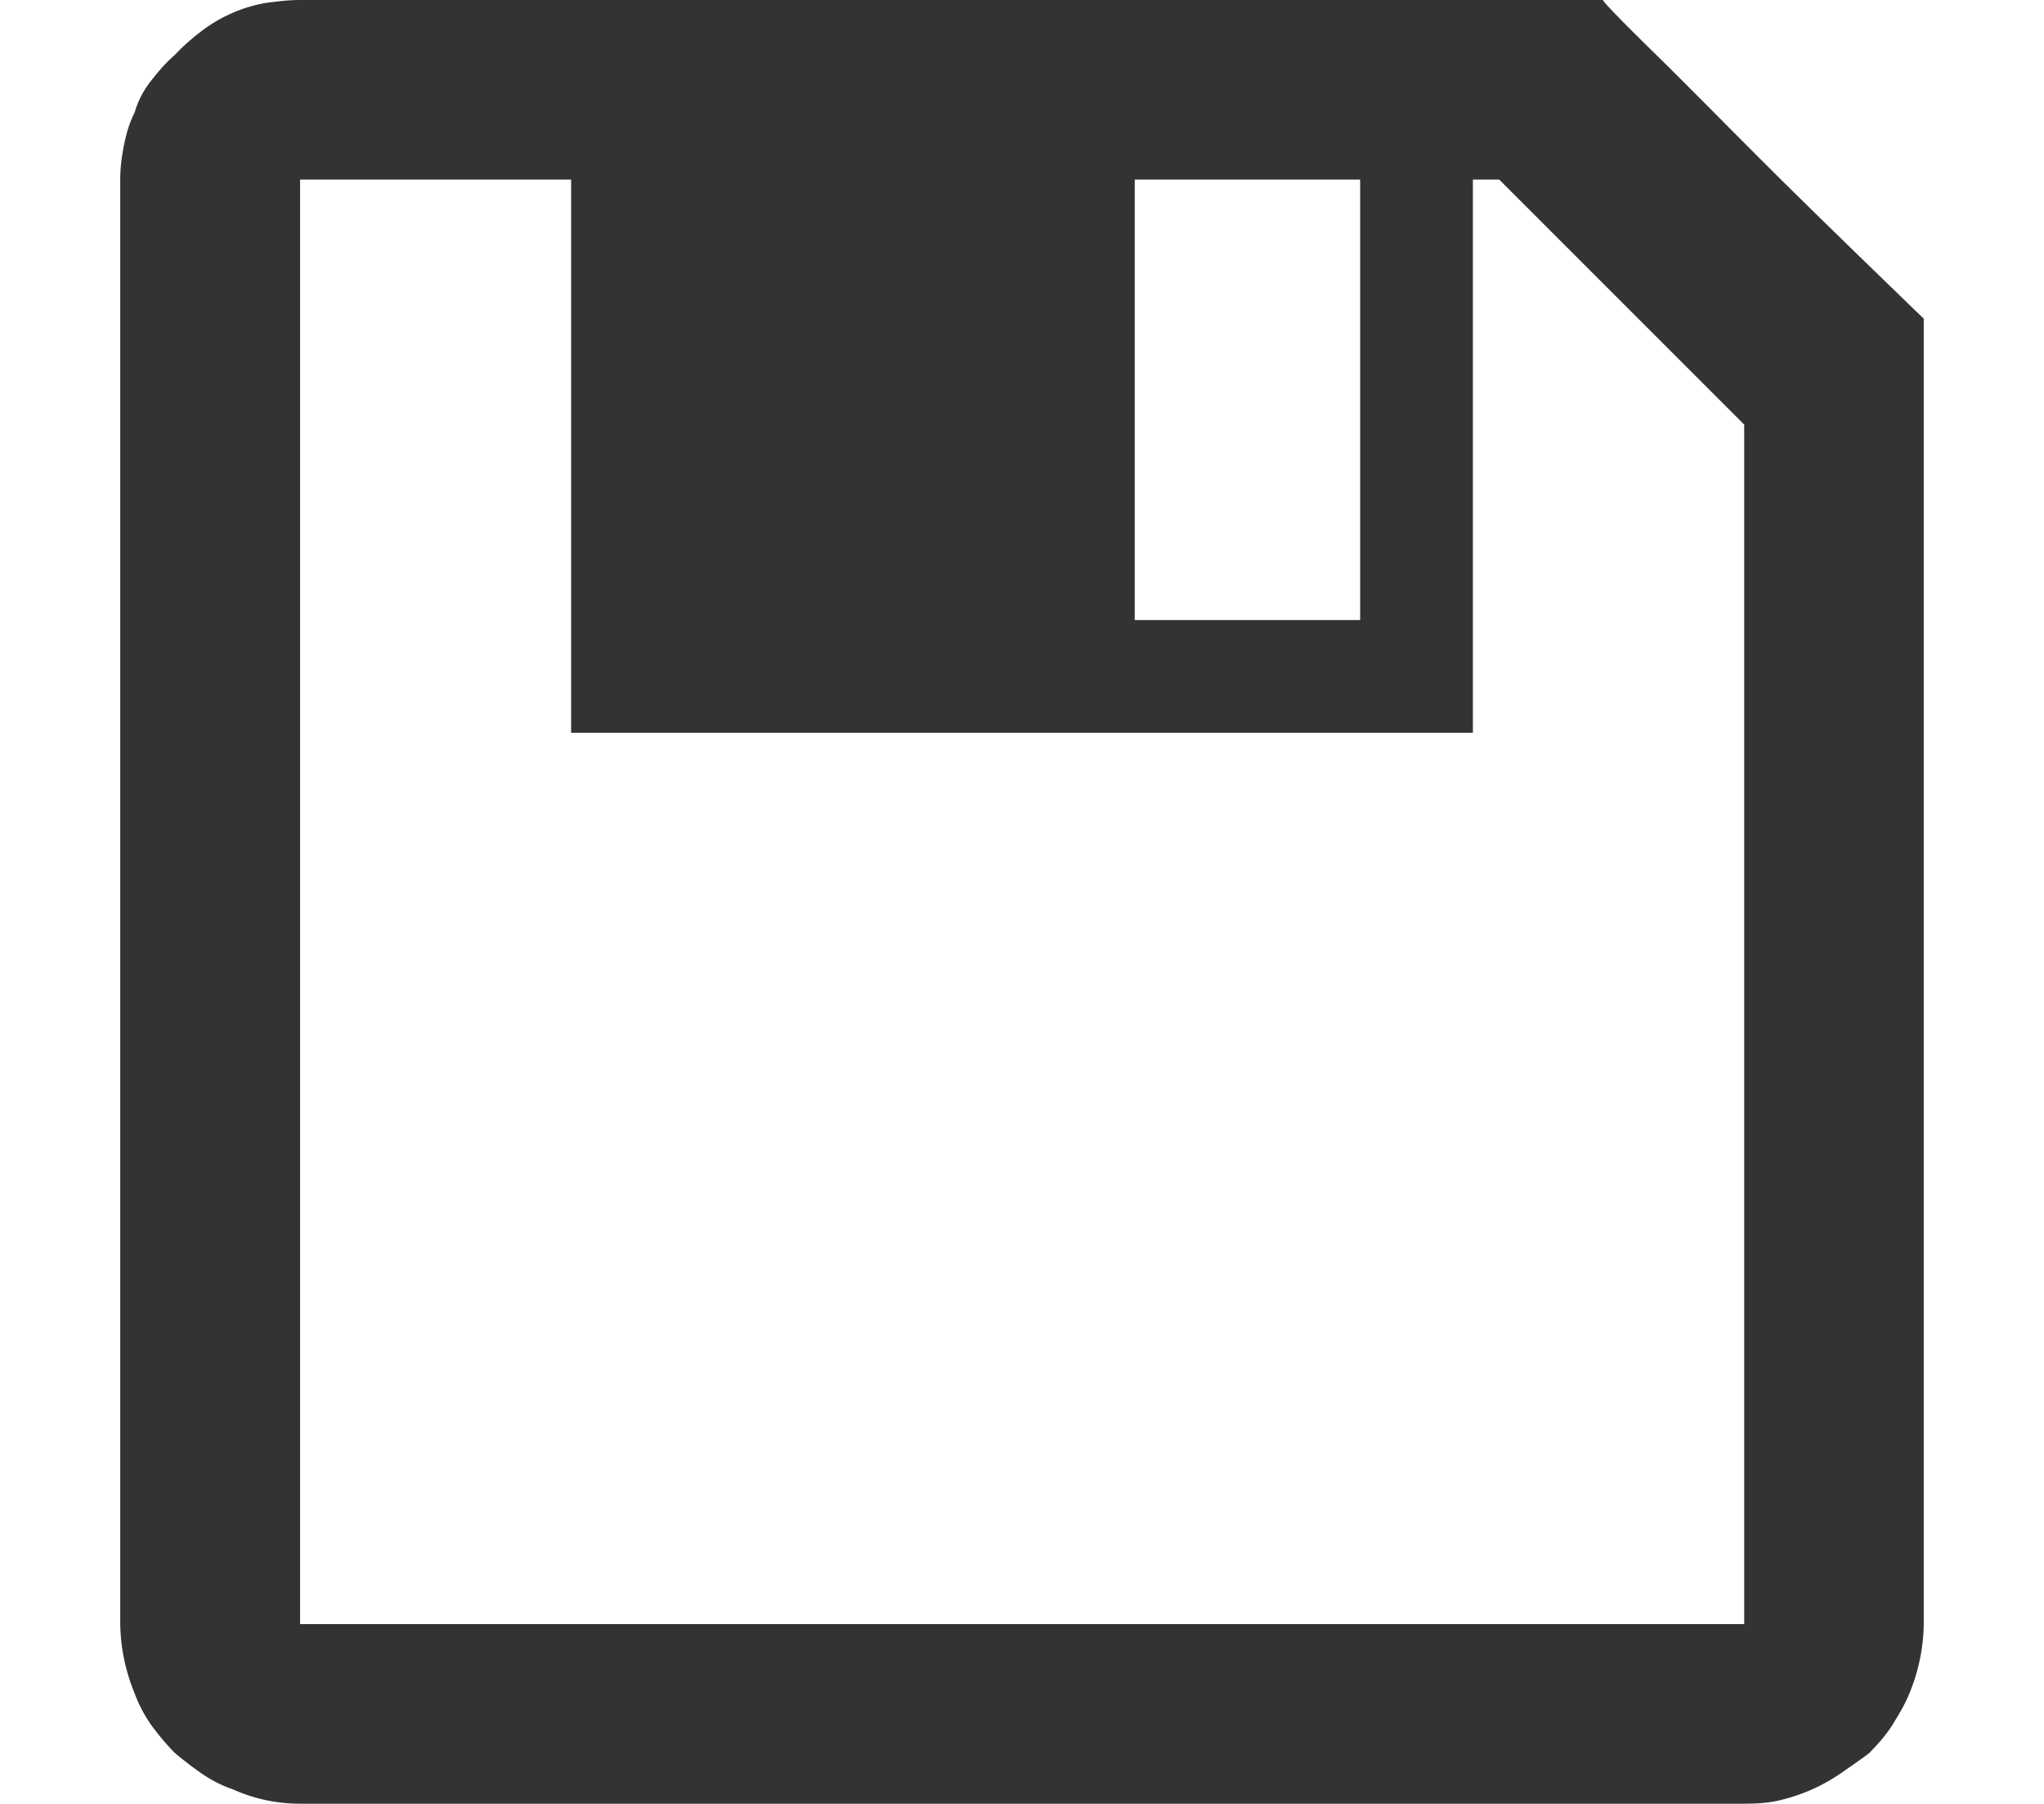 <svg xmlns="http://www.w3.org/2000/svg" width="17" height="15" viewBox="0 0 18 18">
    <path fill="#333" fill-rule="nonzero" d="M14.798 0c0 .015.165.188.502.518.337.33.697.697 1.095 1.095.398.397.937.922 1.605 1.567v13.026a1.872 1.872 0 0 1-.143.69c-.045.113-.105.21-.165.308-.06.097-.143.195-.24.292-.09.067-.188.135-.285.202a1.798 1.798 0 0 1-.623.27c-.104.023-.217.03-.337.03H1.793a1.627 1.627 0 0 1-.668-.143 1.26 1.26 0 0 1-.3-.15 3.454 3.454 0 0 1-.284-.217 2.539 2.539 0 0 1-.233-.277 1.385 1.385 0 0 1-.165-.316 1.882 1.882 0 0 1-.143-.69V1.791c0-.12.015-.232.038-.345.022-.112.052-.217.105-.322A.919.919 0 0 1 .3.816C.375.72.45.63.547.546.637.45.735.367.825.3a1.481 1.481 0 0 1 .622-.27C1.553.016 1.672 0 1.792 0h13.005zm1.41 16.206V4.237l-2.445-2.445H13.5v5.52h-9v-5.52H1.795v14.414h14.414zM10.125 1.792v4.395h2.25V1.792h-2.25z"/>
</svg>
